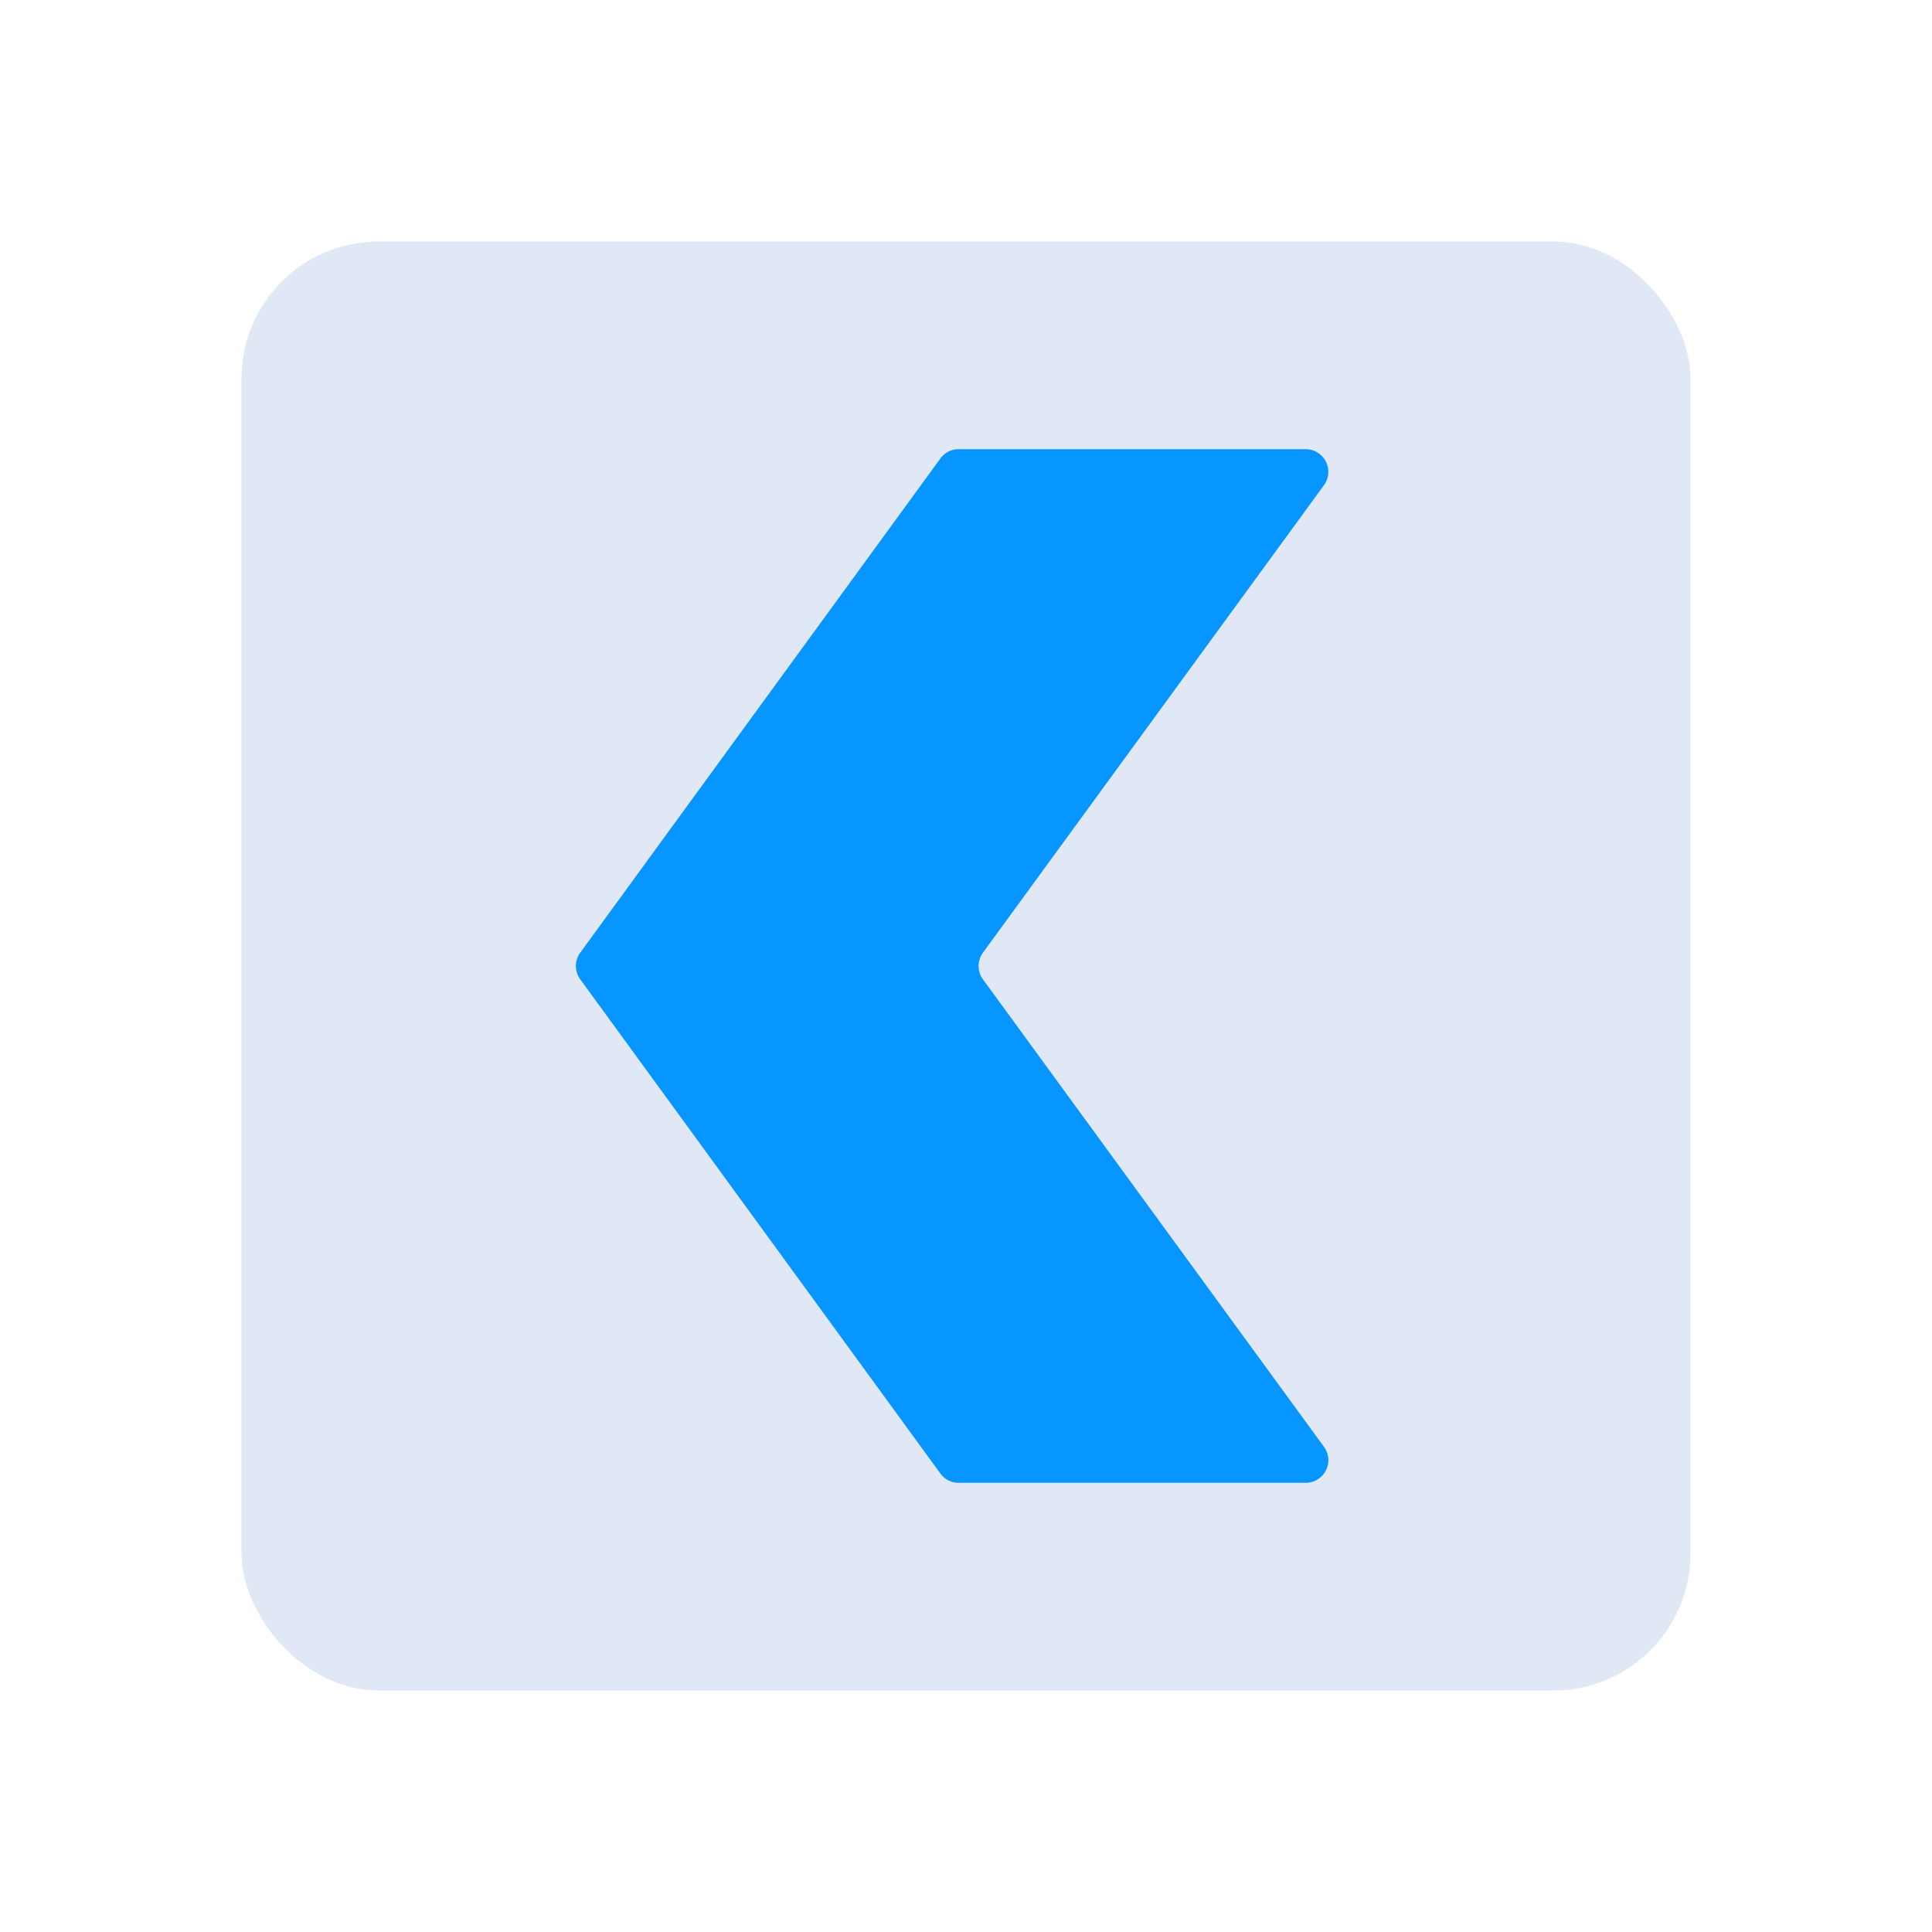 <svg id="Layer_1" data-name="Layer 1" xmlns="http://www.w3.org/2000/svg" viewBox="0 0 64 64"><defs><style>.cls-1{fill:#dfe8f4;}.cls-2{fill:#0795ff;}</style></defs><title>arrow, pointer, left, move, direction</title><rect class="cls-1" x="8" y="8" width="48" height="48" rx="4.54" transform="translate(64 64) rotate(180)"/><path class="cls-2" d="M31.15,48.81a.75.75,0,0,0,.6.31h11.5a.75.75,0,0,0,.61-1.19L32.56,32.44a.75.75,0,0,1,0-.88l11.3-15.49a.75.75,0,0,0-.61-1.19H31.75a.75.75,0,0,0-.6.31L19.22,31.56a.75.75,0,0,0,0,.88Z"/></svg>